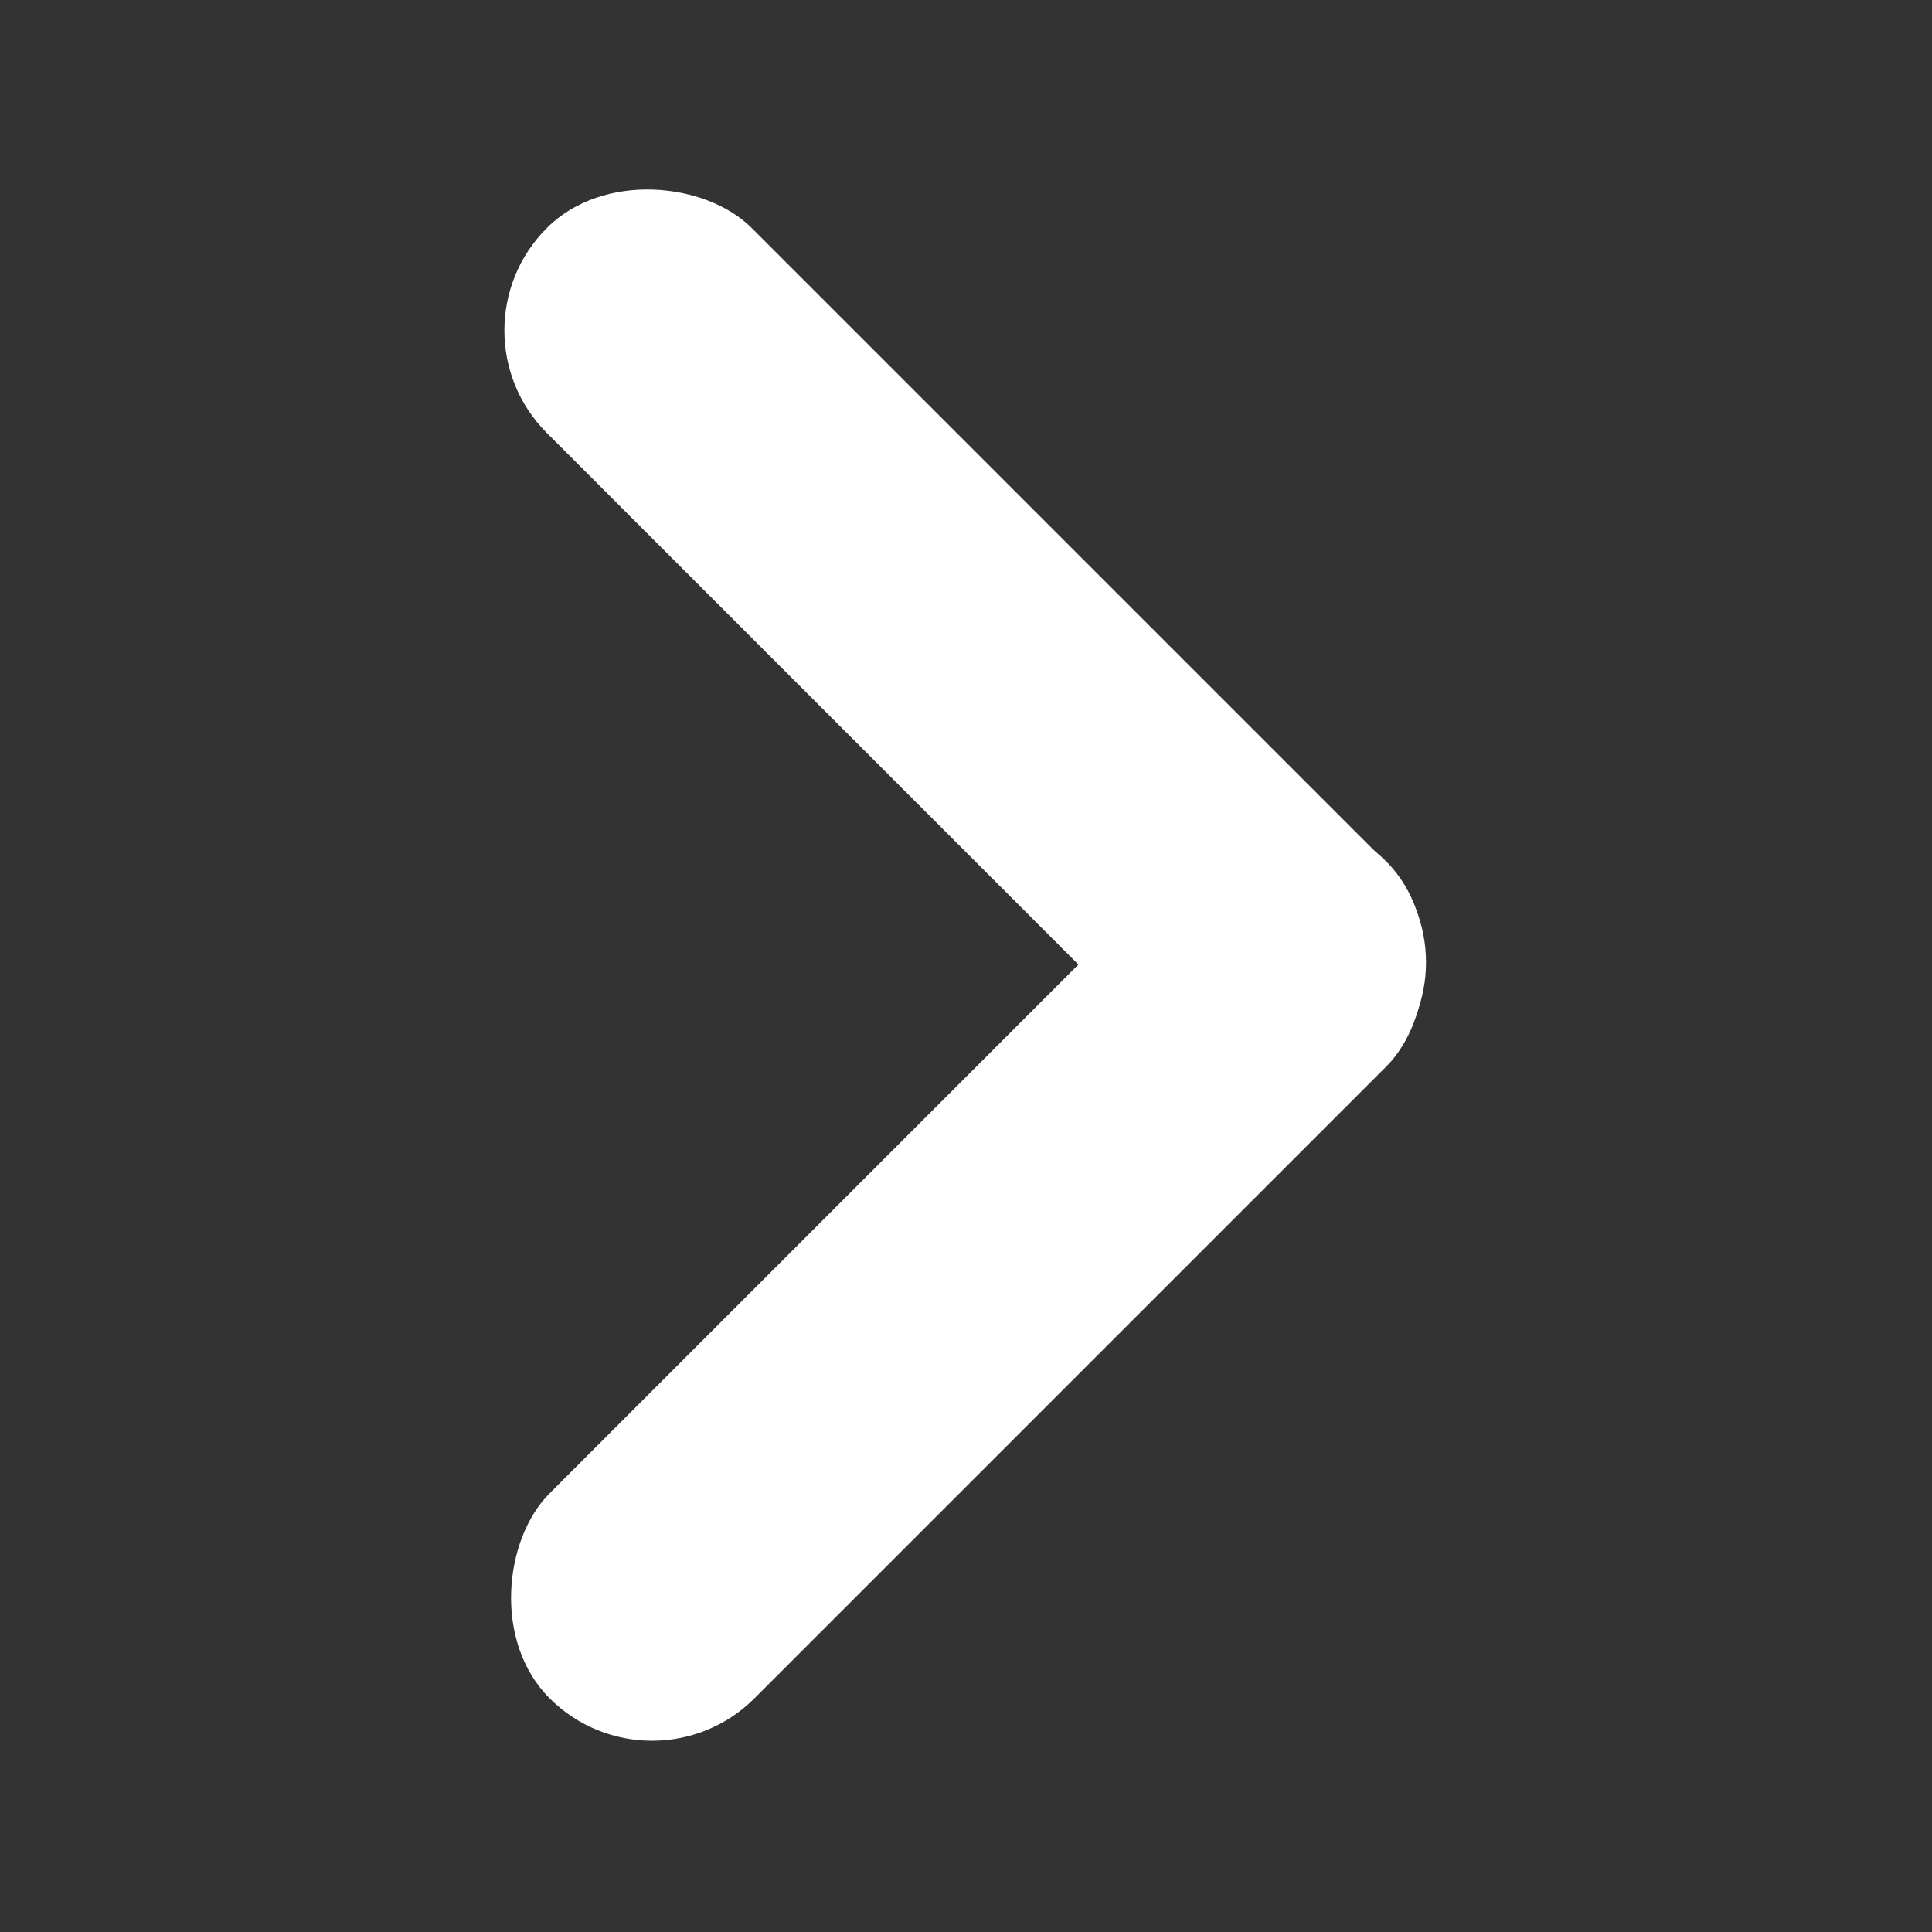 <svg width="18" height="18" viewBox="0 0 200 200" fill="none" xmlns="http://www.w3.org/2000/svg">
<rect x="0" y="0" width="200" height="200" fill="#333333" stroke="none"/>
<rect x="46" y="34.213" width="30" height="122.501" rx="15" transform="rotate(-45 46 34.213)" fill="white"/>
<rect x="132.907" y="78.579" width="30" height="122.501" rx="15" transform="rotate(45 132.907 78.579)" fill="white"/>
</svg>
